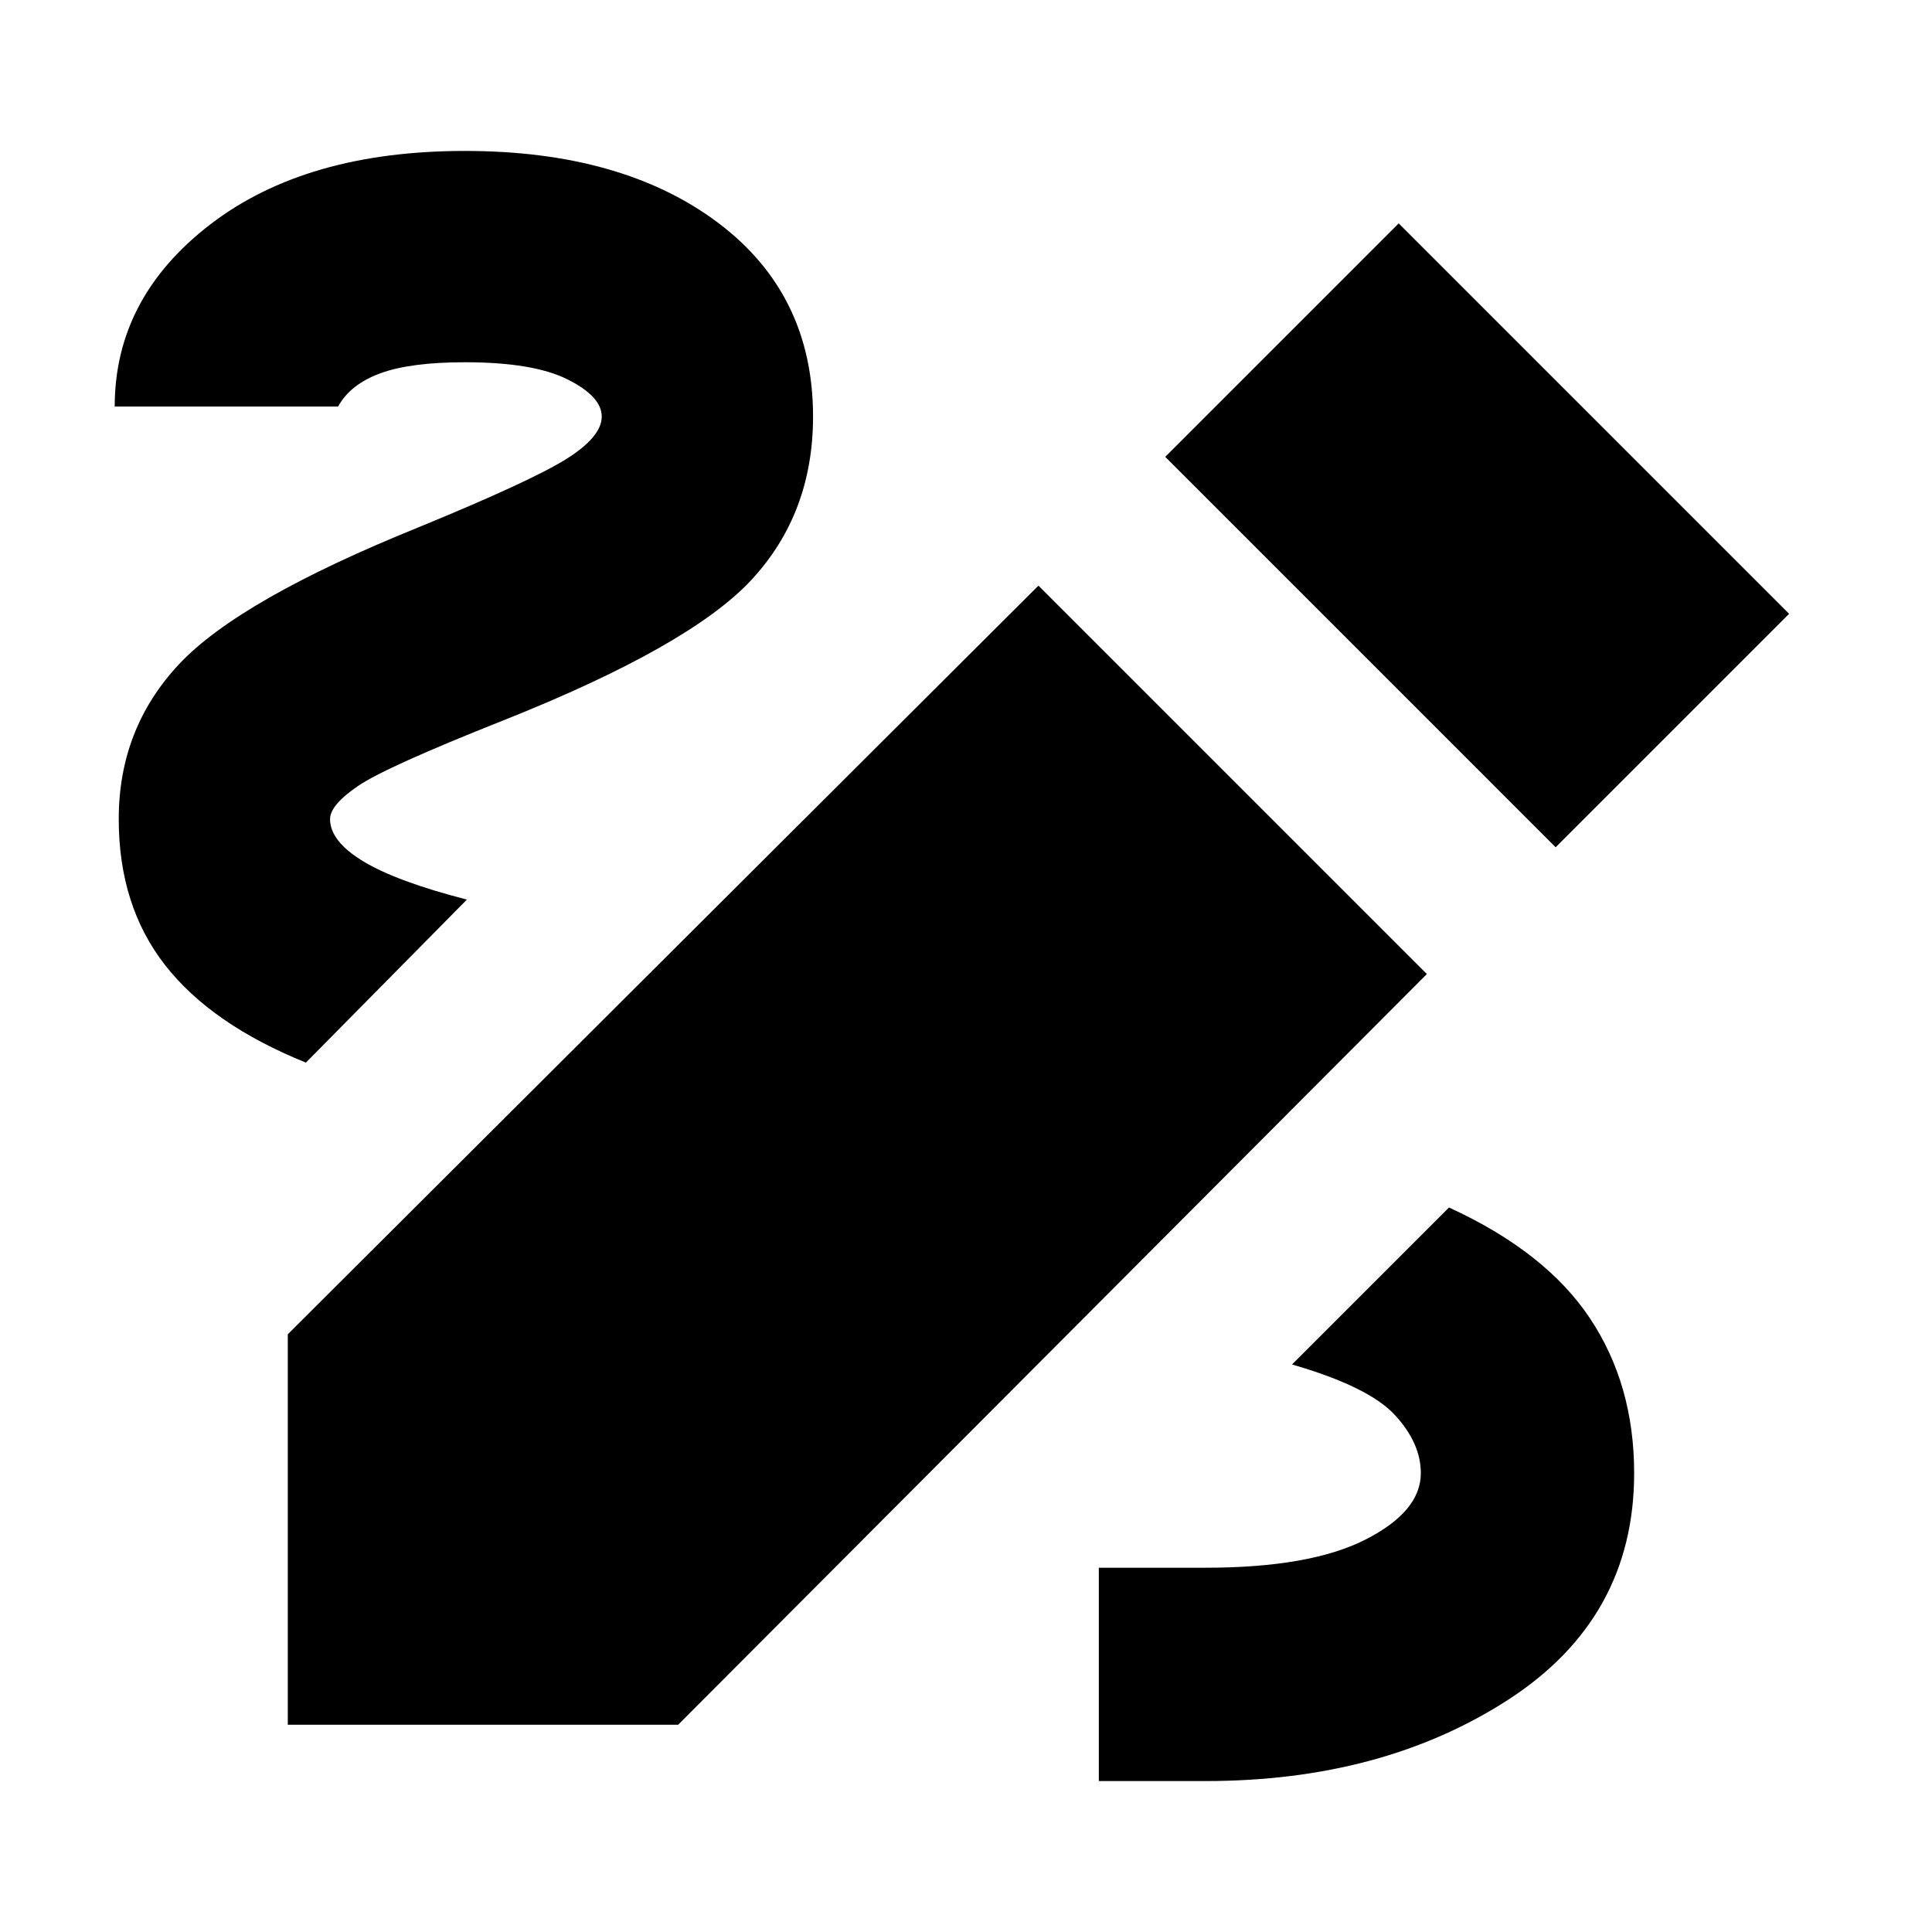 <svg xmlns="http://www.w3.org/2000/svg" height="24" width="24"><path d="M13.65 22.125V19.475H14.975Q16.275 19.475 16.963 19.125Q17.65 18.775 17.65 18.3Q17.65 17.925 17.325 17.575Q17 17.225 16.05 16.95L18 15Q19.2 15.55 19.75 16.375Q20.3 17.2 20.3 18.3Q20.3 20.1 18.738 21.113Q17.175 22.125 14.975 22.125ZM3.8 13.2Q2.625 12.725 2.05 11.988Q1.475 11.25 1.475 10.175Q1.475 9.05 2.225 8.25Q2.975 7.45 5.2 6.55Q6.6 5.975 7.038 5.7Q7.475 5.425 7.475 5.175Q7.475 4.925 7.05 4.713Q6.625 4.5 5.775 4.5Q5.1 4.5 4.725 4.637Q4.35 4.775 4.2 5.05H1.425Q1.425 3.7 2.613 2.787Q3.8 1.875 5.775 1.875Q7.725 1.875 8.913 2.762Q10.1 3.65 10.1 5.175Q10.1 6.375 9.338 7.2Q8.575 8.025 6.25 8.95Q4.8 9.525 4.45 9.762Q4.1 10 4.1 10.175Q4.1 10.45 4.513 10.7Q4.925 10.95 5.8 11.175ZM19.325 10.525 14.475 5.675 17.375 2.775 22.225 7.625ZM3.575 21.425V16.575L12.9 7.275L17.725 12.1L8.425 21.425Z"/></svg>